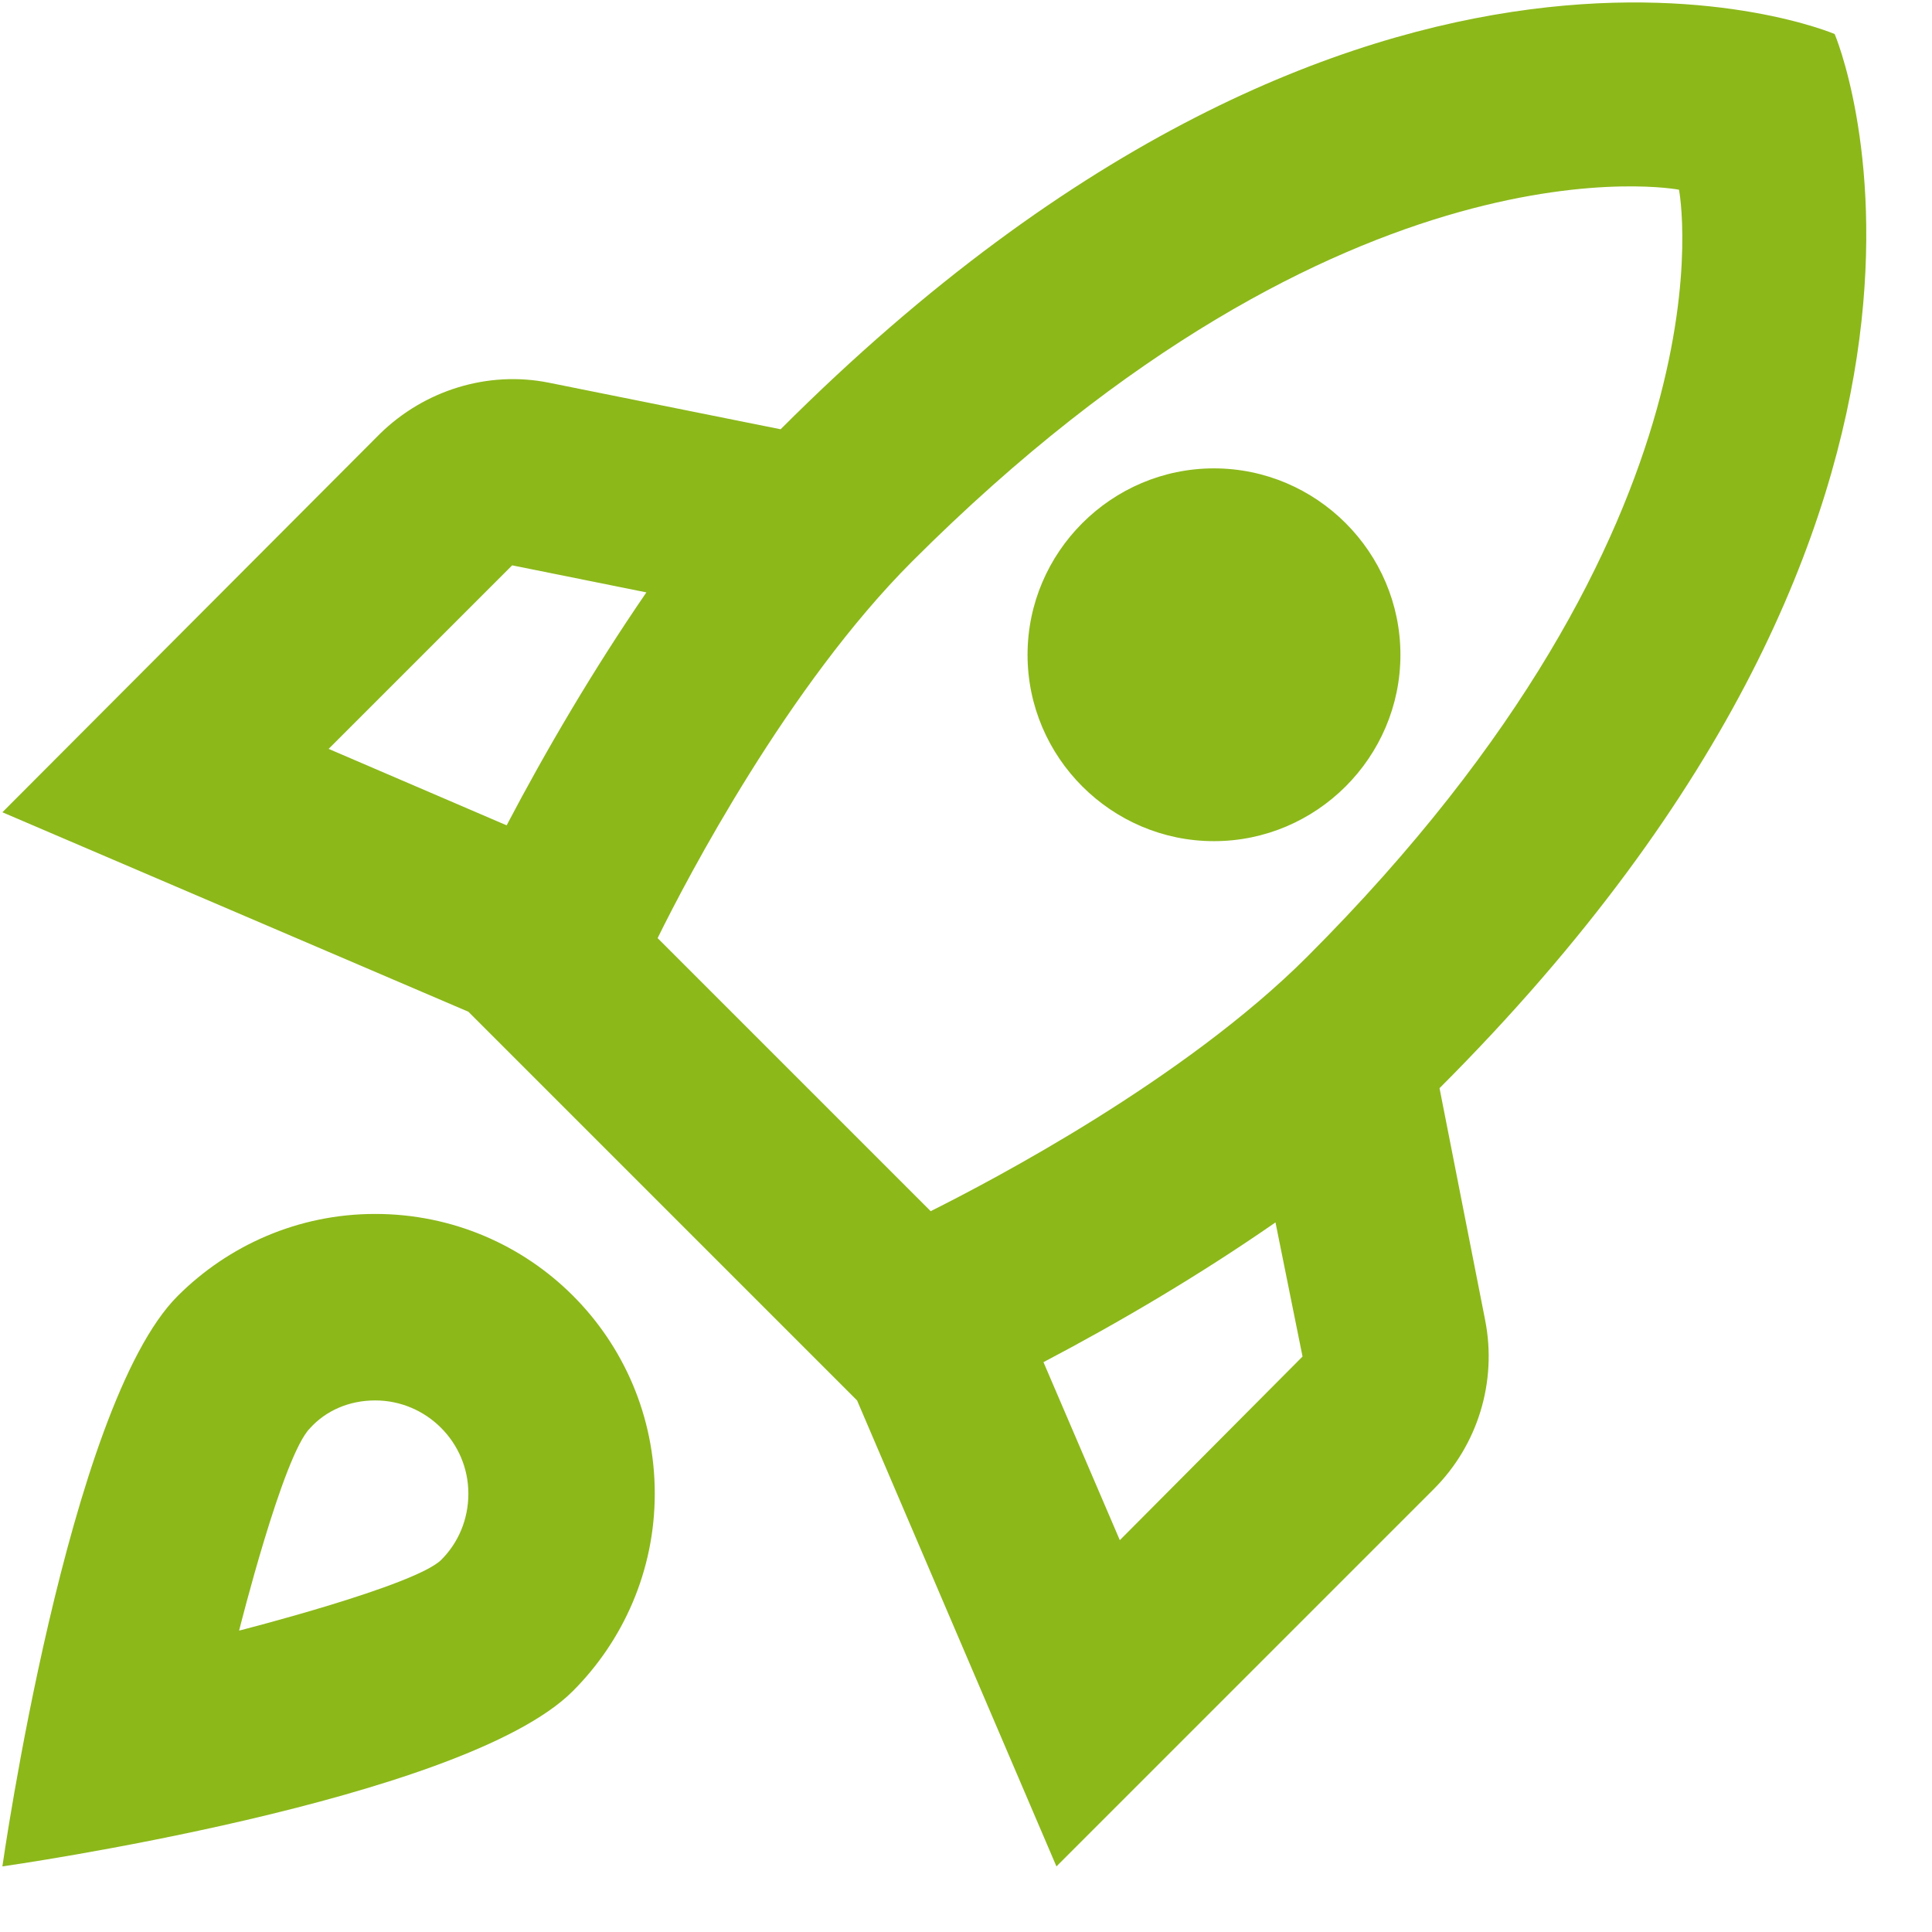 <svg width="21" height="21" viewBox="0 0 21 21" fill="none" xmlns="http://www.w3.org/2000/svg">
<path d="M4.078 13.195C3.237 13.195 2.478 13.54 1.931 14.087C0.735 15.282 0.026 20.287 0.026 20.287C0.026 20.287 5.03 19.578 6.226 18.382C6.773 17.835 7.117 17.075 7.117 16.235C7.117 14.553 5.76 13.195 4.078 13.195ZM4.797 16.954C4.514 17.237 2.599 17.724 2.599 17.724C2.599 17.724 3.075 15.819 3.369 15.525C3.541 15.333 3.795 15.222 4.078 15.222C4.635 15.222 5.091 15.677 5.091 16.235C5.091 16.518 4.98 16.771 4.797 16.954ZM15.647 11.828C22.09 5.385 19.942 0.37 19.942 0.37C19.942 0.37 14.928 -1.777 8.485 4.666L5.962 4.159C5.304 4.028 4.615 4.24 4.129 4.716L0.026 8.829L5.091 10.997L9.316 15.222L11.483 20.287L15.586 16.184C16.062 15.708 16.275 15.019 16.143 14.35L15.647 11.828ZM5.507 8.971L3.572 8.14L5.567 6.145L7.026 6.439C6.449 7.279 5.932 8.161 5.507 8.971ZM12.172 16.741L11.342 14.806C12.152 14.381 13.033 13.864 13.864 13.287L14.158 14.745L12.172 16.741ZM14.209 10.399C12.871 11.737 10.784 12.831 10.116 13.165L7.148 10.197C7.472 9.538 8.566 7.452 9.913 6.104C14.654 1.363 18.25 2.062 18.25 2.062C18.25 2.062 18.949 5.658 14.209 10.399ZM13.195 9.143C14.31 9.143 15.222 8.232 15.222 7.117C15.222 6.003 14.31 5.091 13.195 5.091C12.081 5.091 11.169 6.003 11.169 7.117C11.169 8.232 12.081 9.143 13.195 9.143Z" fill="#8CB81A"/>
</svg>
